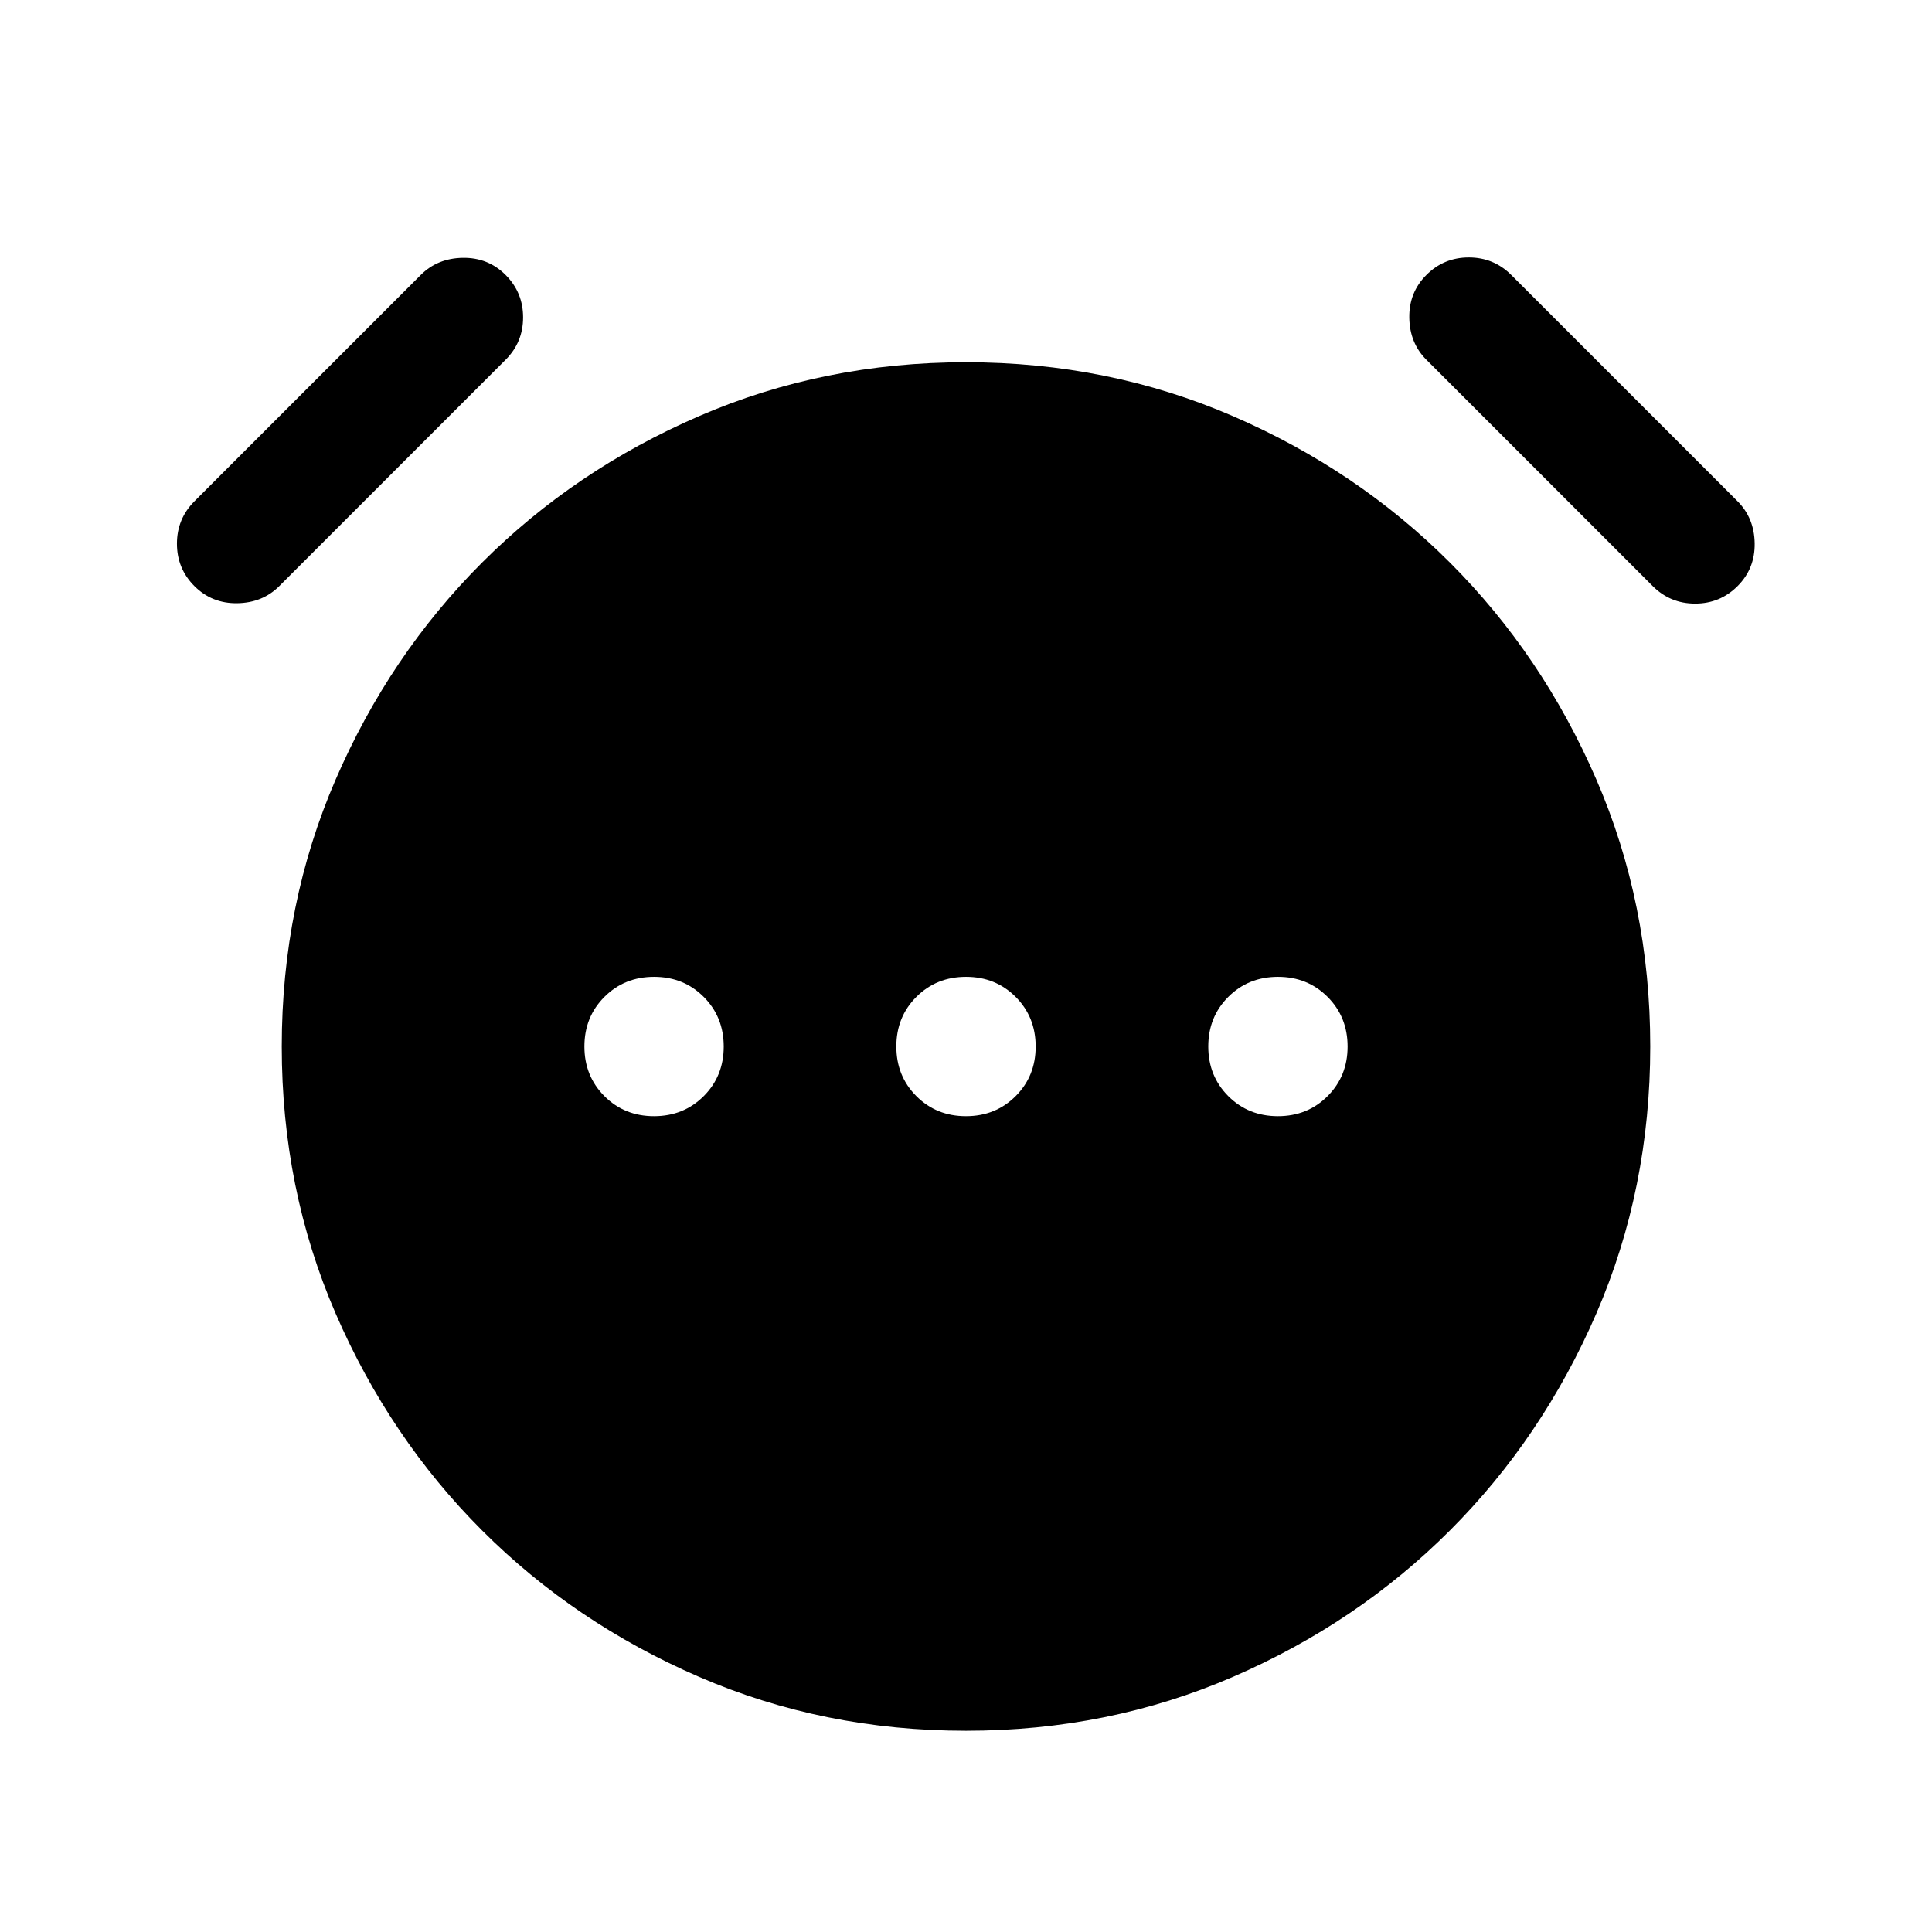 <svg xmlns="http://www.w3.org/2000/svg" height="24" viewBox="0 96 960 960" width="24"><path d="M324.987 650.615q14.706 0 24.667-9.948 9.961-9.948 9.961-24.654 0-14.705-9.948-24.667-9.948-9.961-24.653-9.961-14.706 0-24.667 9.948-9.962 9.948-9.962 24.654 0 14.705 9.948 24.667 9.948 9.961 24.654 9.961Zm155 0q14.705 0 24.667-9.948 9.961-9.948 9.961-24.654 0-14.705-9.948-24.667-9.948-9.961-24.654-9.961-14.705 0-24.667 9.948-9.961 9.948-9.961 24.654 0 14.705 9.948 24.667 9.948 9.961 24.654 9.961Zm154.999 0q14.706 0 24.667-9.948 9.962-9.948 9.962-24.654 0-14.705-9.948-24.667-9.948-9.961-24.654-9.961t-24.667 9.948q-9.961 9.948-9.961 24.654 0 14.705 9.948 24.667 9.948 9.961 24.653 9.961ZM480.022 955.999q-70.791 0-132.637-26.77-61.846-26.769-107.846-72.768-45.999-46-72.768-107.824-26.77-61.824-26.77-132.615 0-70.791 26.77-132.637 26.769-61.846 72.768-107.846 46-45.999 107.824-72.768 61.824-26.77 132.615-26.77 70.791 0 132.637 26.77 61.846 26.769 107.846 72.768 45.999 46 72.768 107.824 26.77 61.824 26.77 132.615 0 70.791-26.77 132.637-26.769 61.846-72.768 107.846-46 45.999-107.824 72.768-61.824 26.77-132.615 26.77ZM96.617 387.231q-8.693-8.692-8.693-21.077 0-12.384 8.692-21.076l112.462-112.462q8.307-8.307 20.884-8.499 12.577-.193 21.269 8.499 8.692 8.693 8.692 21.077 0 12.384-8.692 21.076L138.769 387.231q-8.307 8.307-20.884 8.5-12.576.192-21.269-8.5Zm766.767 0q-8.693 8.692-21.077 8.692-12.384 0-21.076-8.692L708.769 274.769q-8.307-8.307-8.5-20.884-.192-12.576 8.5-21.269 8.692-8.692 21.077-8.692 12.384 0 21.076 8.692l112.462 112.462q8.307 8.307 8.499 20.884.193 12.577-8.499 21.269Z"/></svg>